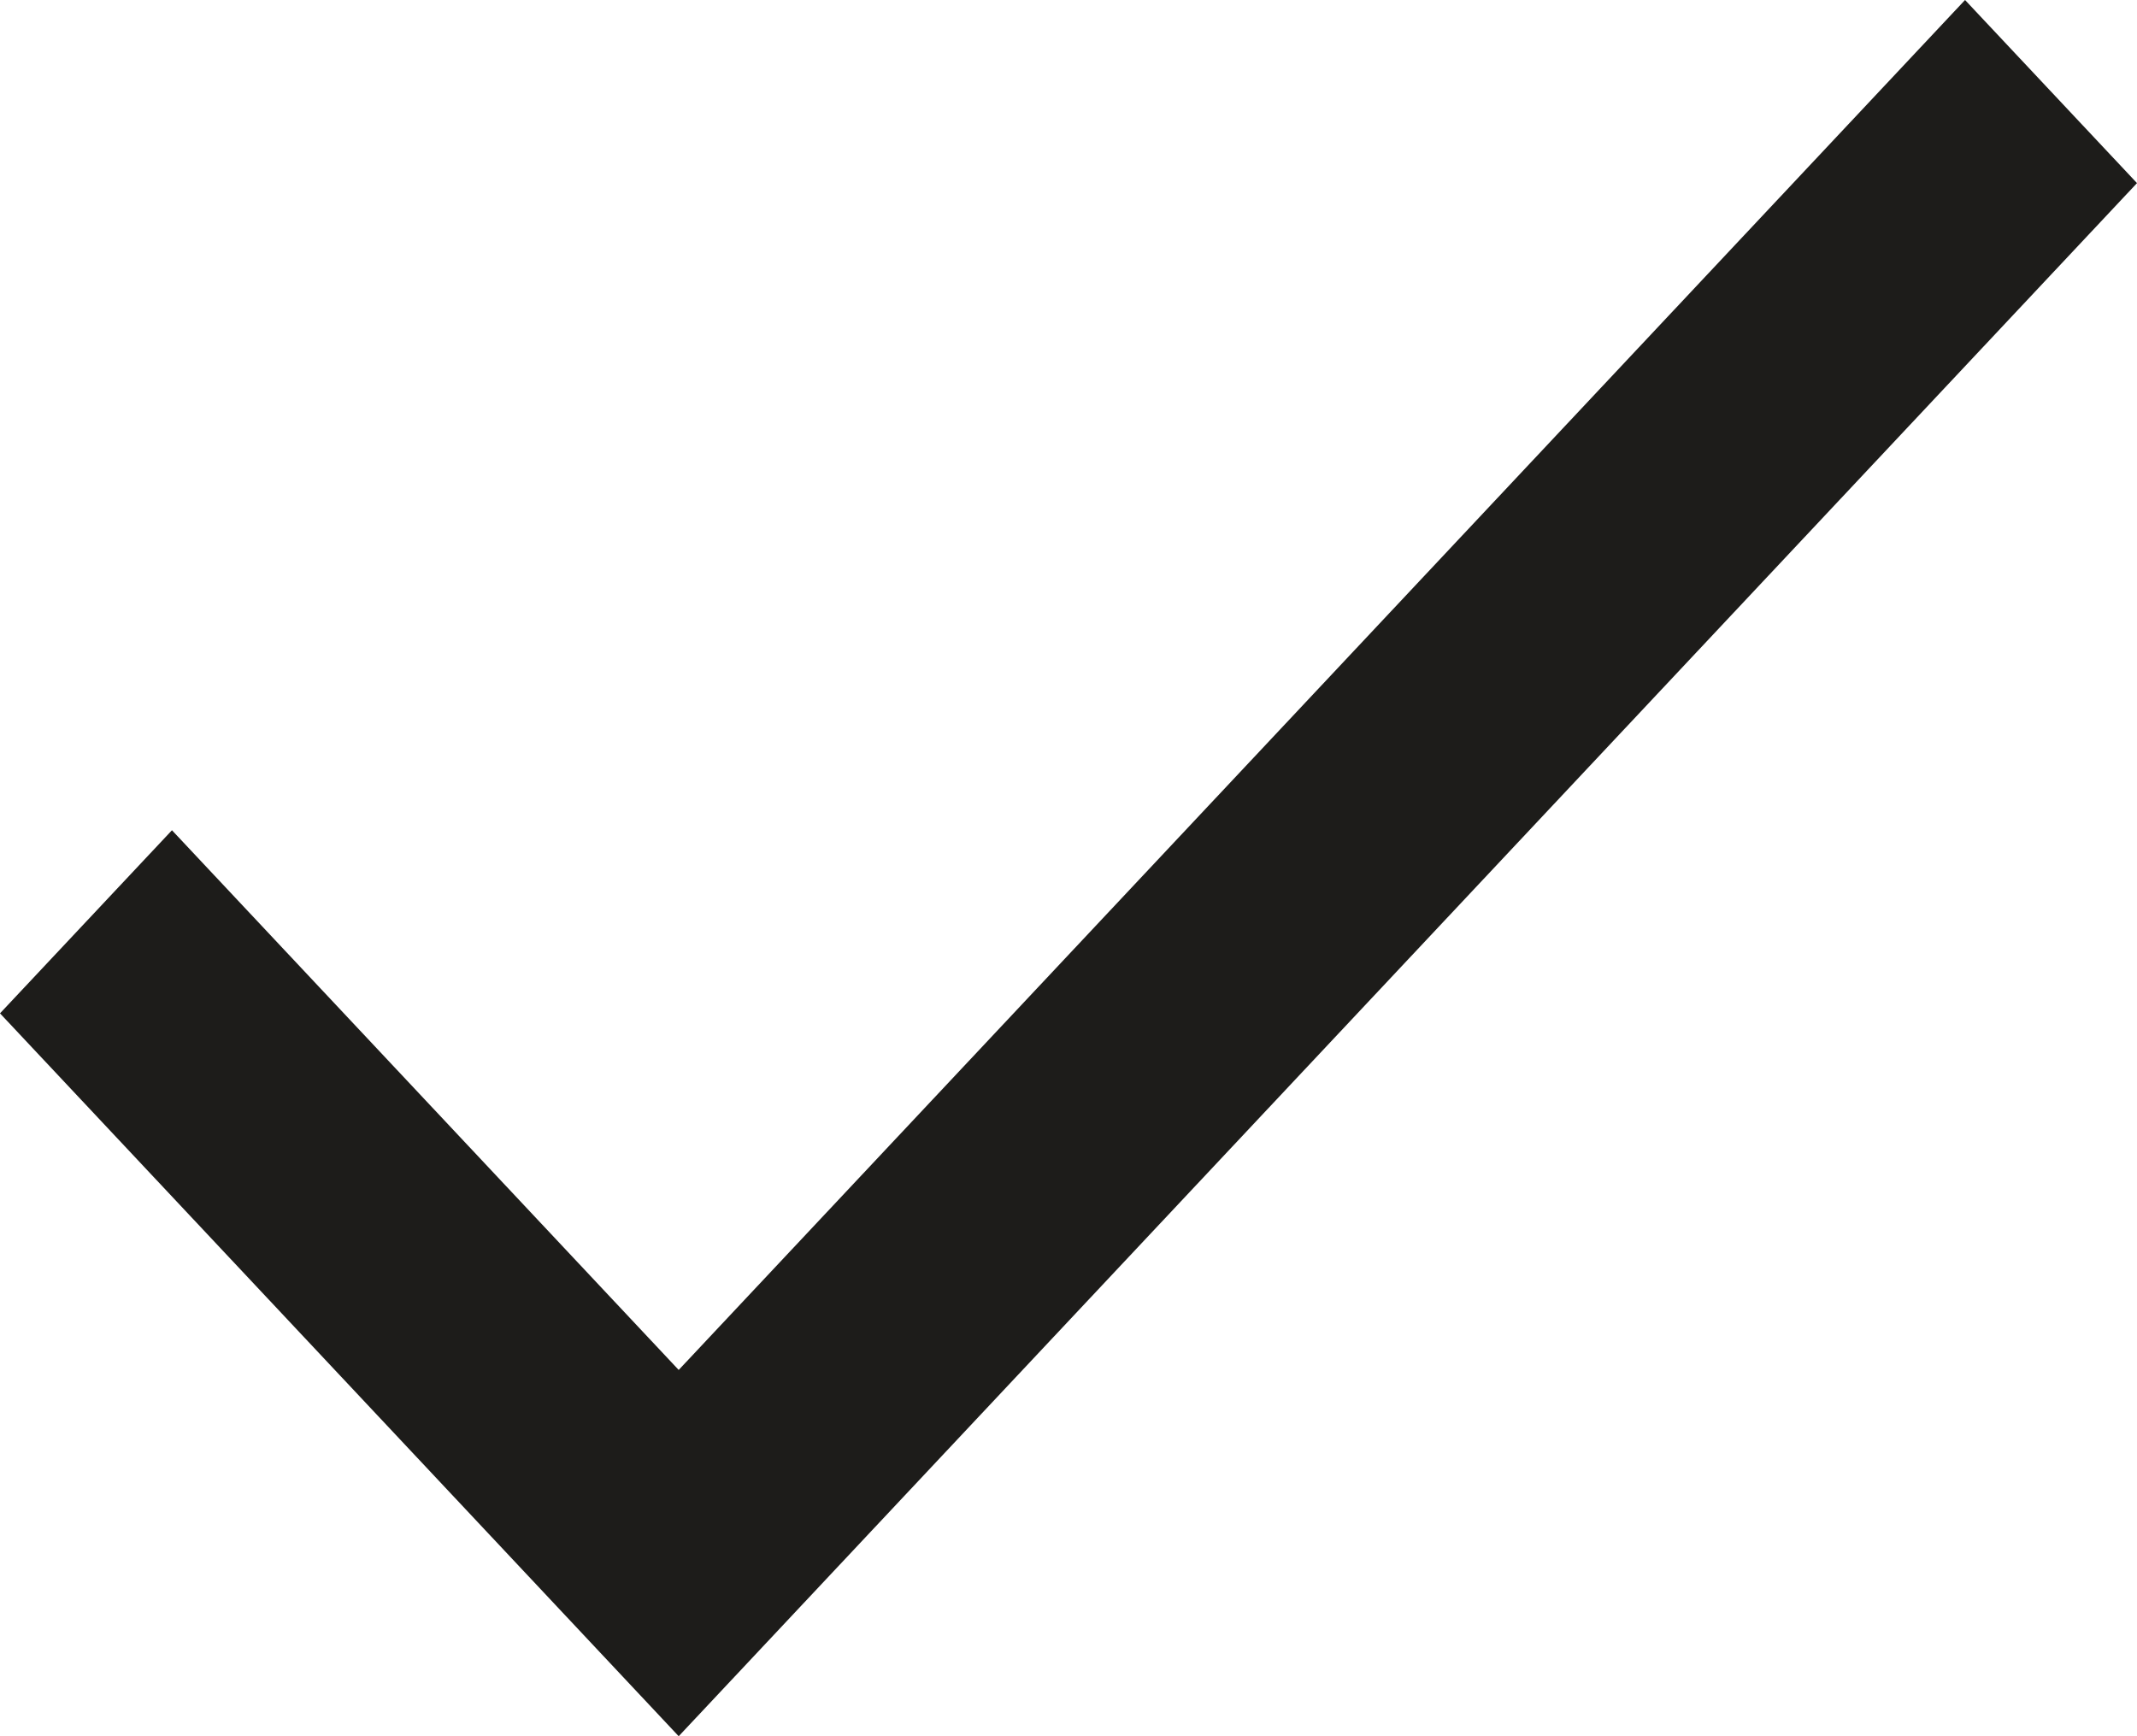 <svg width="32" height="26" viewBox="0 0 32 26" fill="none" xmlns="http://www.w3.org/2000/svg">
<path fill-rule="evenodd" clip-rule="evenodd" d="M10.163 20.515L2.575 12.433L0 15.175L10.163 26L32 2.742L29.425 0L10.163 20.515Z" fill="#1D1C1A"/>
</svg>